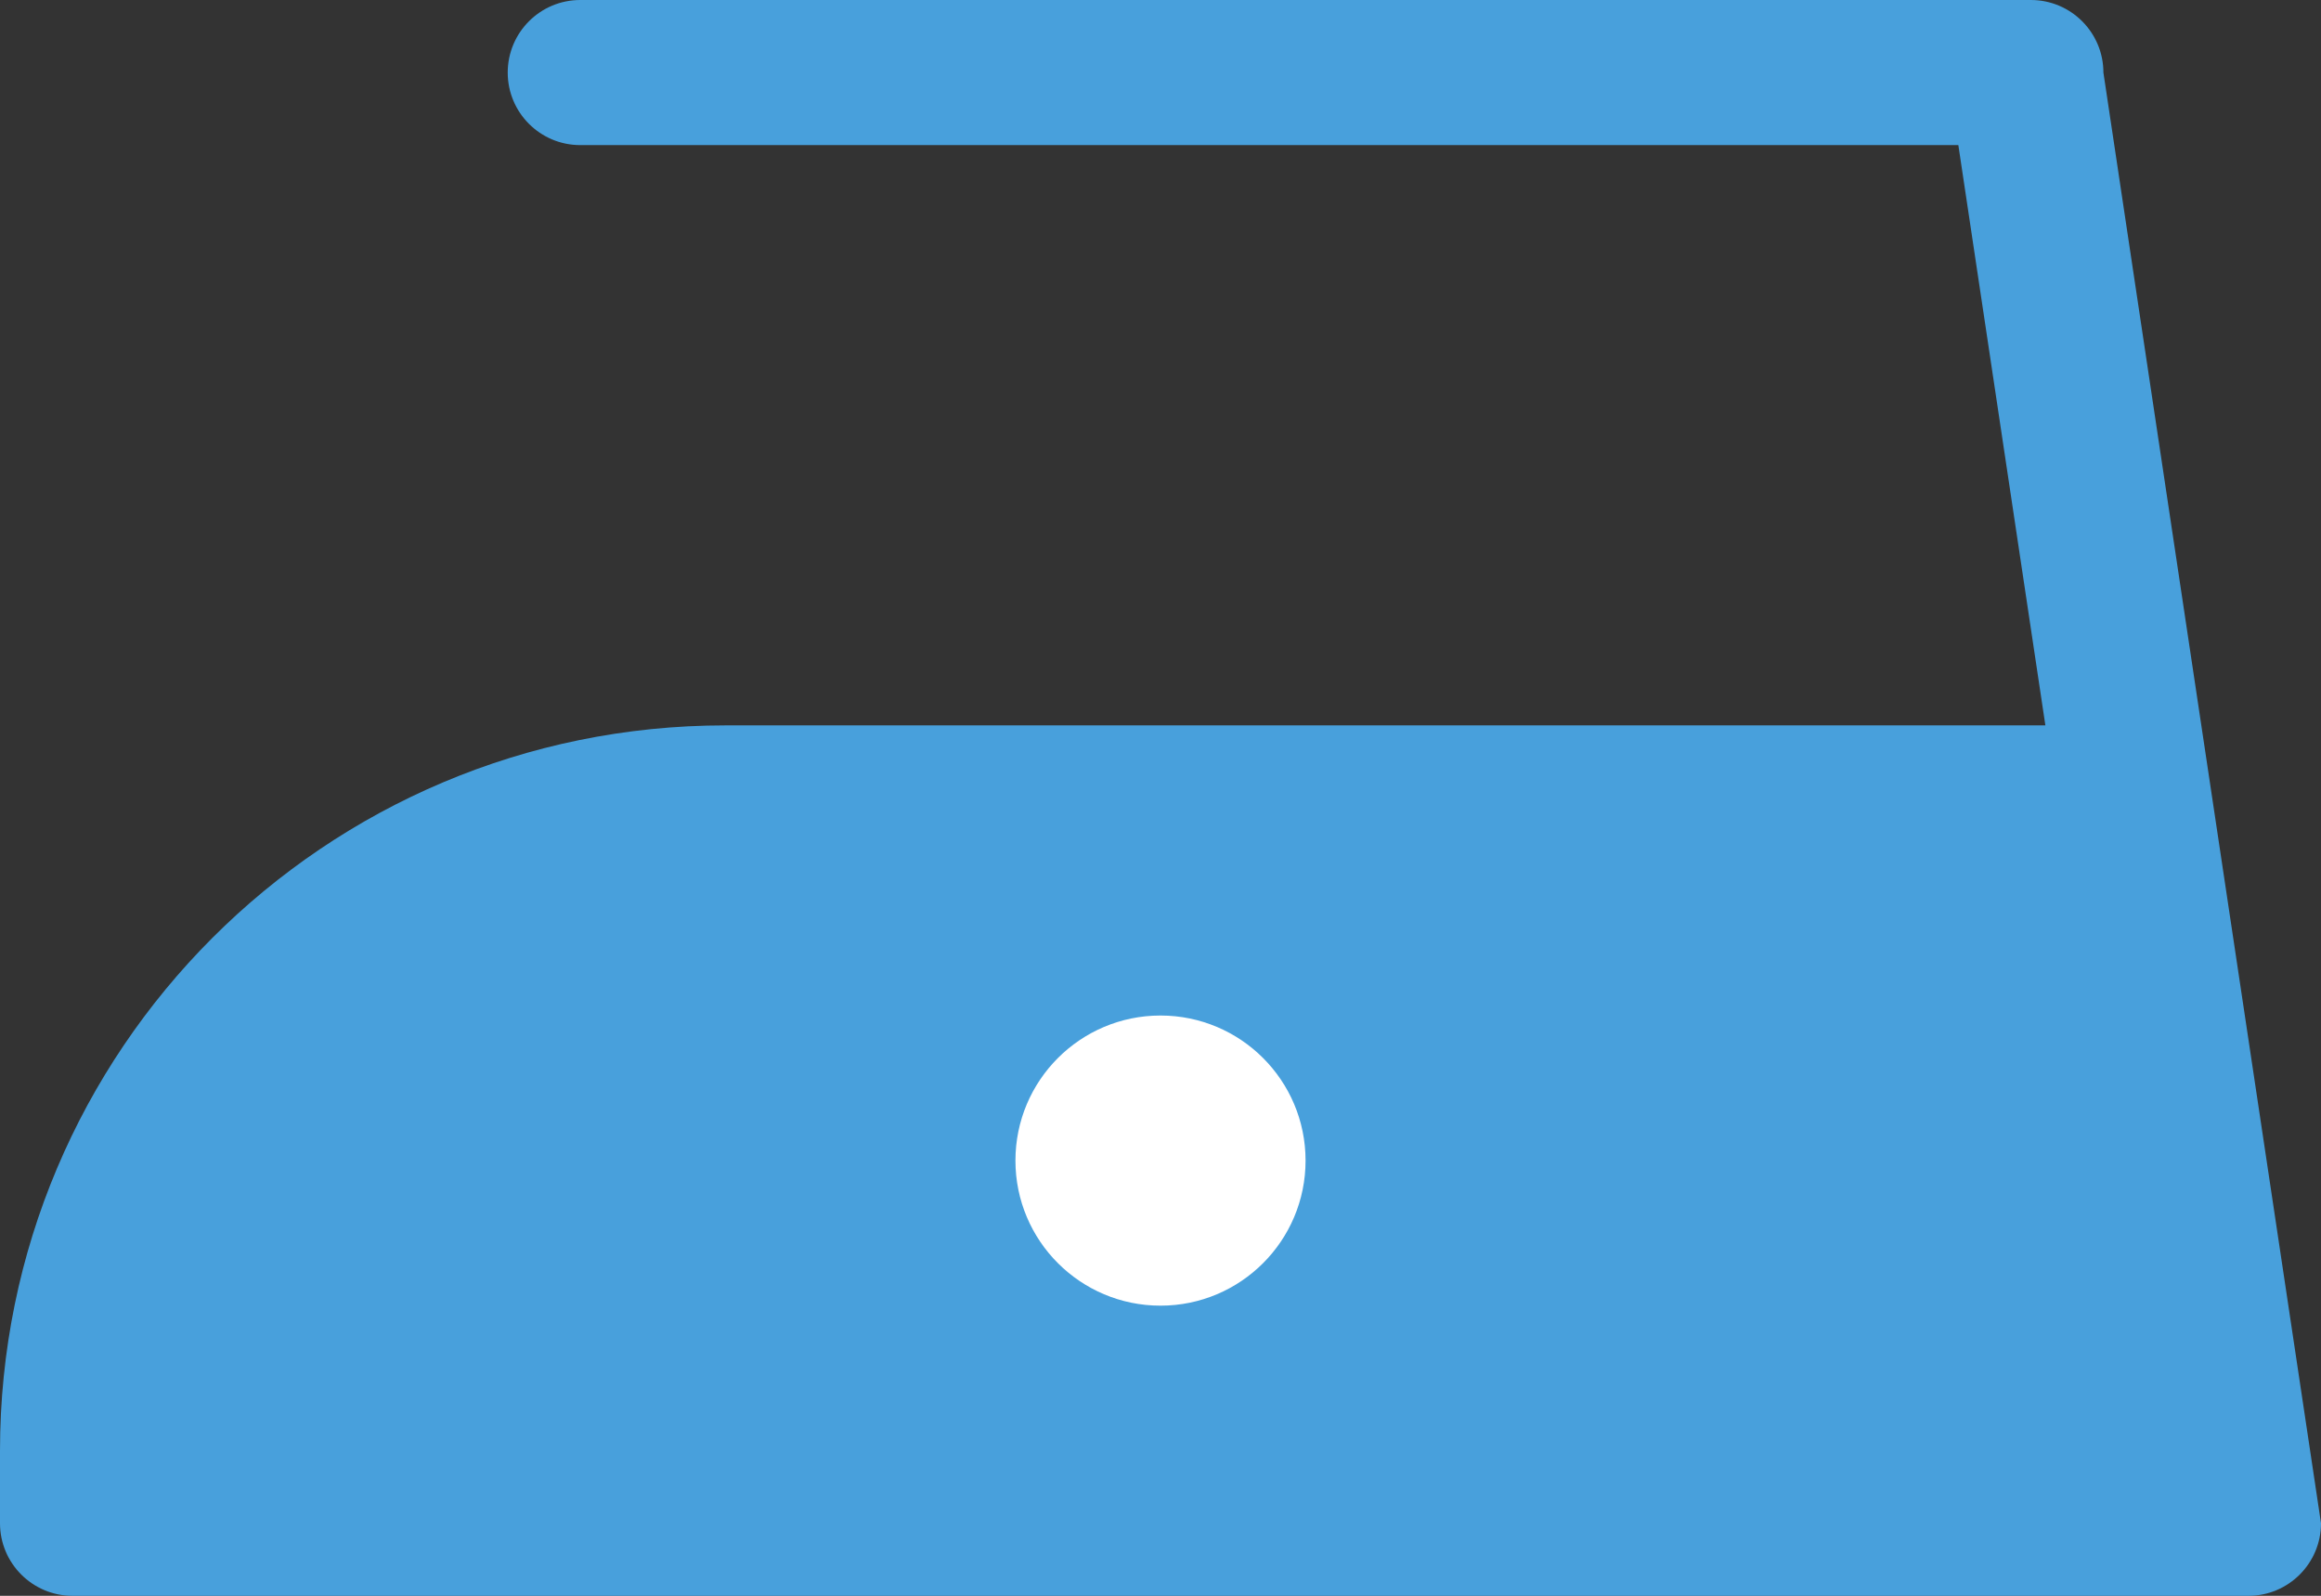 <?xml version="1.0" encoding="iso-8859-1"?>
<!-- Generator: Adobe Illustrator 16.0.0, SVG Export Plug-In . SVG Version: 6.00 Build 0)  -->
<!DOCTYPE svg PUBLIC "-//W3C//DTD SVG 1.1//EN" "http://www.w3.org/Graphics/SVG/1.1/DTD/svg11.dtd">
<svg version="1.1" id="Layer_1" xmlns="http://www.w3.org/2000/svg" xmlns:xlink="http://www.w3.org/1999/xlink" x="0px" y="0px"
	 width="64px" height="44.001px" viewBox="0 0 64 44.001" style="enable-background:new 0 0 64 44.001;" xml:space="preserve">
<rect x="0" y="0" width="64" height="44.001" fill="#333333" stroke="none"/>
<g id="Iron_3_">
	<g>
		<path style="fill:#48A0DC;" d="M58,2.001C58,0.896,57.104,0,56,0H16c-1.104,0-2,0.896-2,2.001c0,1.104,0.896,2,2,2h38l2.4,16H20
			c-11.046,0-20,8.954-20,20V42c0,1.105,0.896,2.001,2,2.001h60c1.104,0,2-0.896,2-2.001L58,2.001z"/>
	</g>
</g>
<g id="Hot_2_">
	<g>
		<circle style="fill:#FFFFFF;" cx="32" cy="32.001" r="4"/>
	</g>
</g>
<g>
</g>
<g>
</g>
<g>
</g>
<g>
</g>
<g>
</g>
<g>
</g>
<g>
</g>
<g>
</g>
<g>
</g>
<g>
</g>
<g>
</g>
<g>
</g>
<g>
</g>
<g>
</g>
<g>
</g>
</svg>
